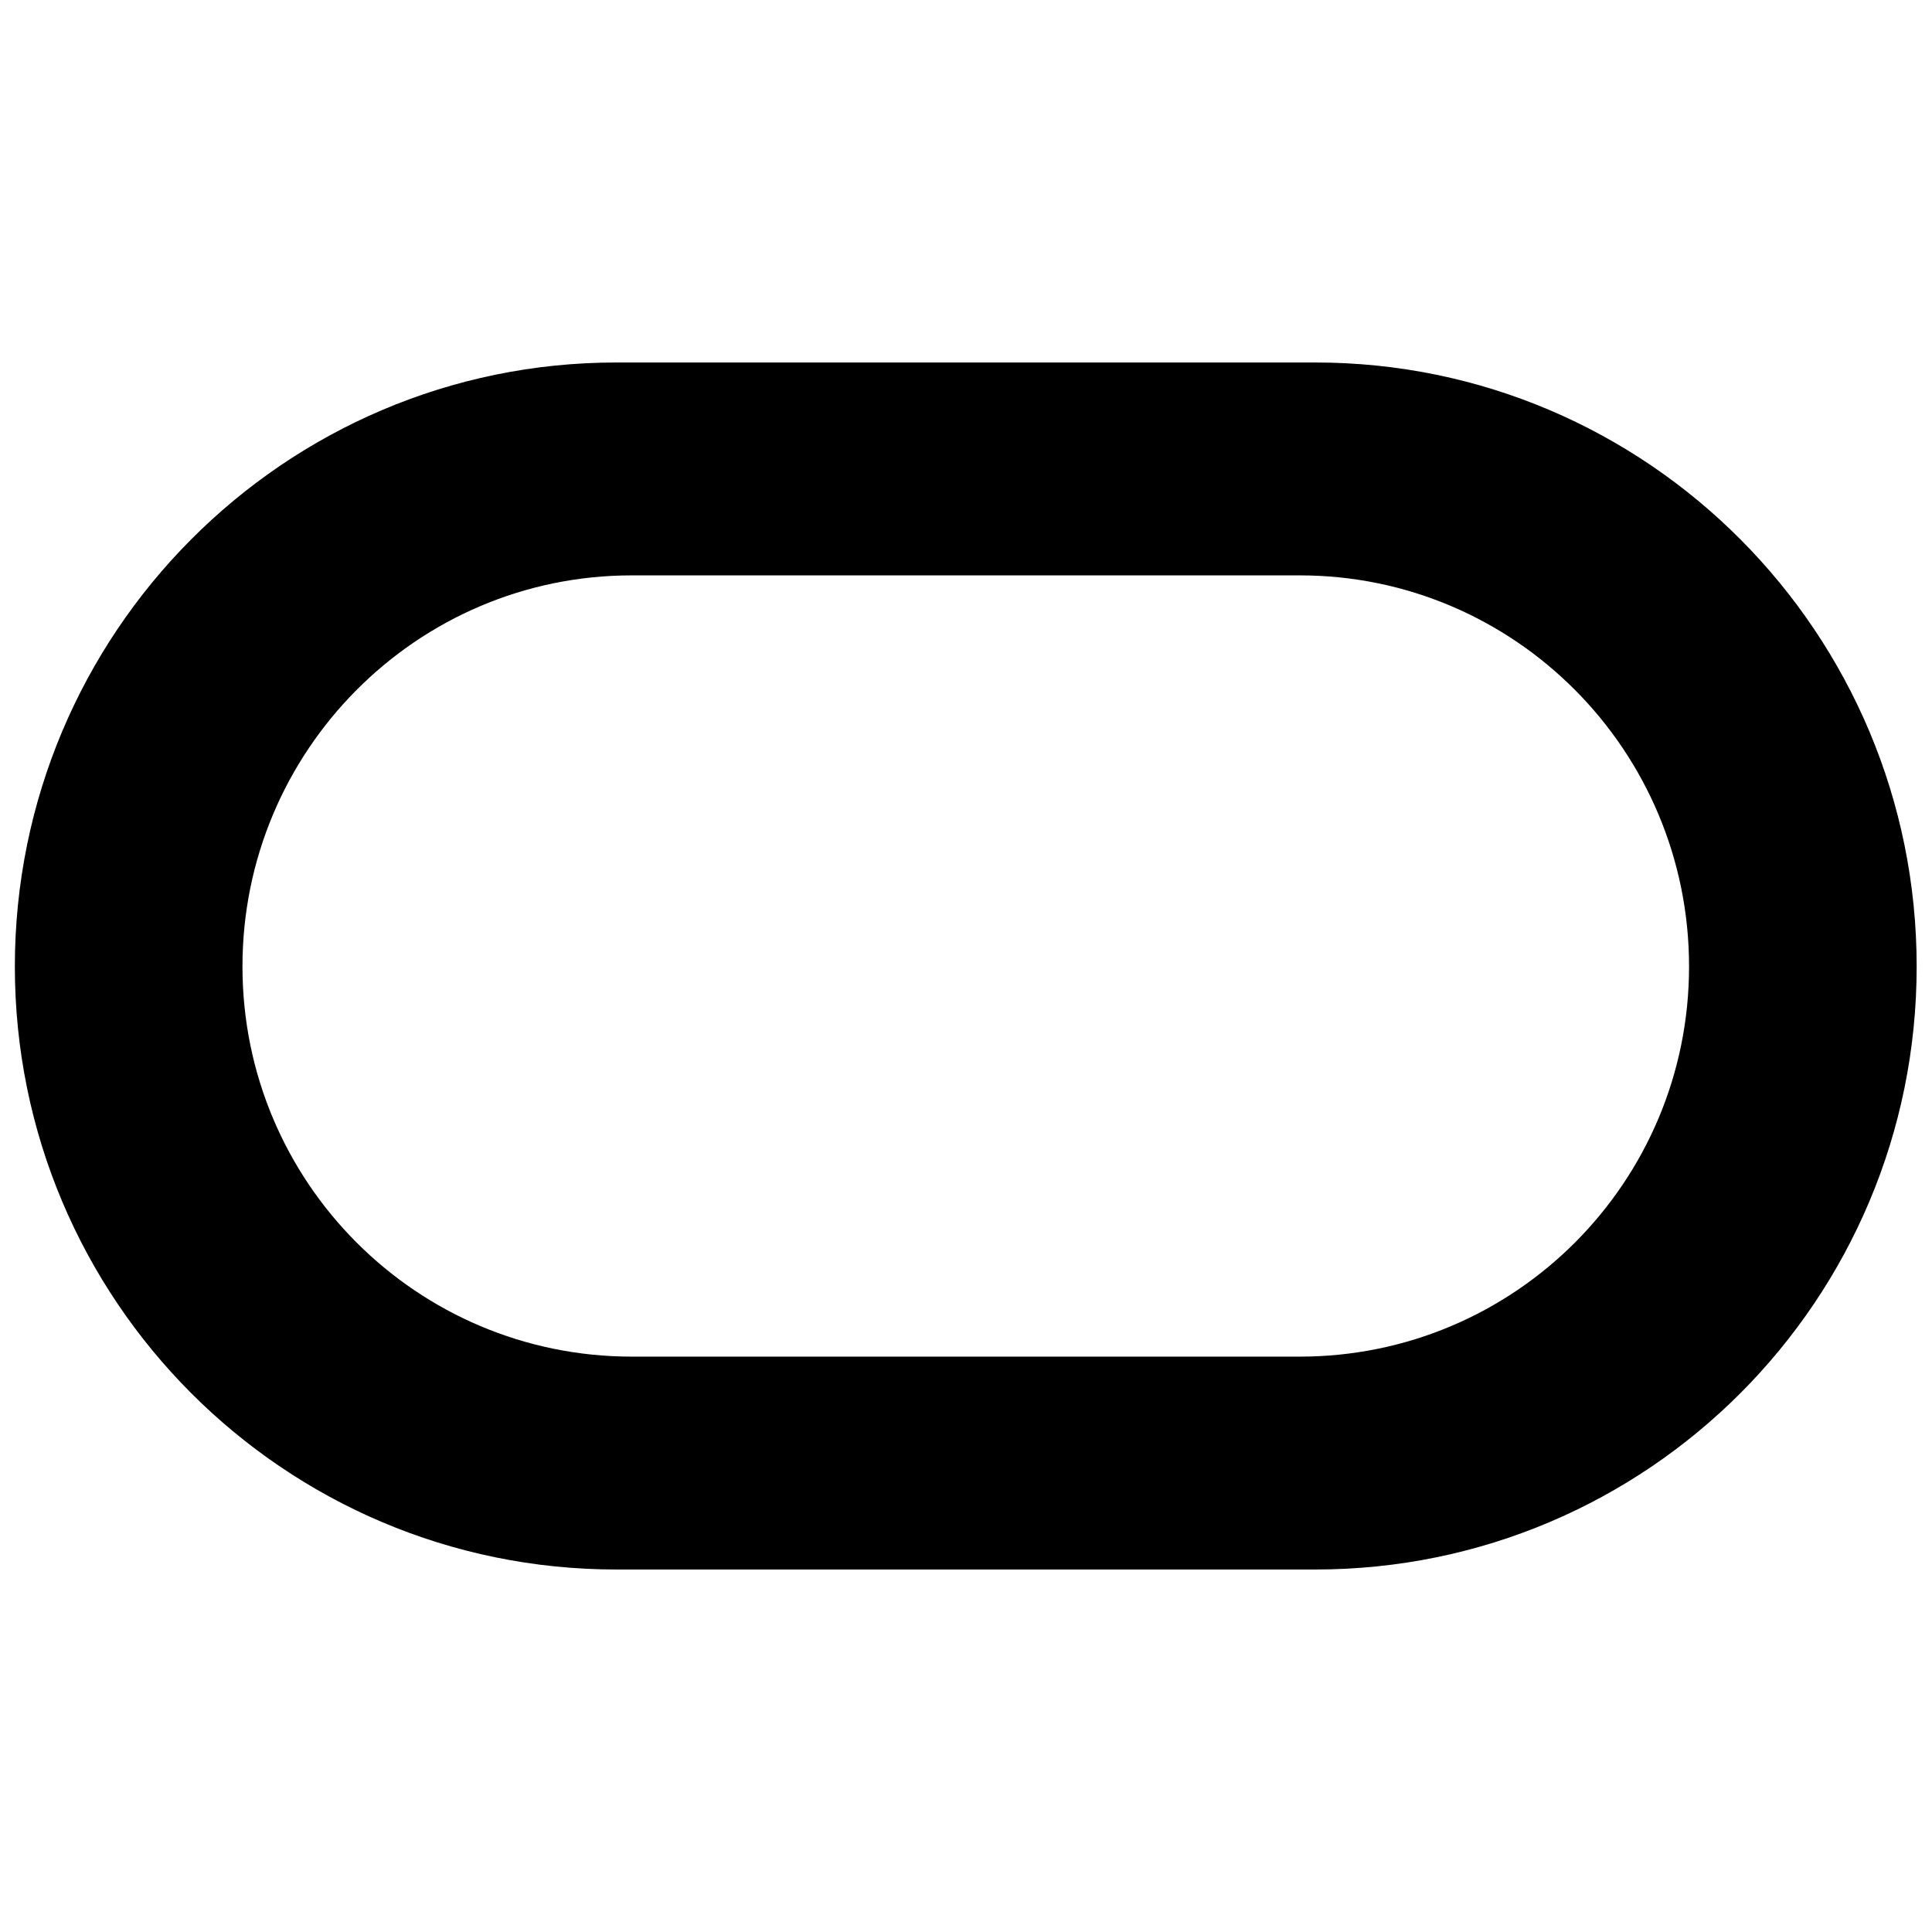 <svg viewBox="0 0 16 16" xmlns="http://www.w3.org/2000/svg" fill-rule="evenodd" clip-rule="evenodd"><path d="M10.893 12.998h-5.789c-2.75 0-4.981-2.233-4.981-4.994 0-2.76 2.231-5.002 4.981-5.002h5.789c2.751 0 4.98 2.242 4.98 5.002 0 2.761-2.229 4.994-4.98 4.994zm-.129-8.233h-5.532c-1.78 0-3.224 1.452-3.224 3.239s1.444 3.231 3.224 3.231h5.532c1.781 0 3.224-1.444 3.224-3.231s-1.443-3.239-3.224-3.239z"/></svg>